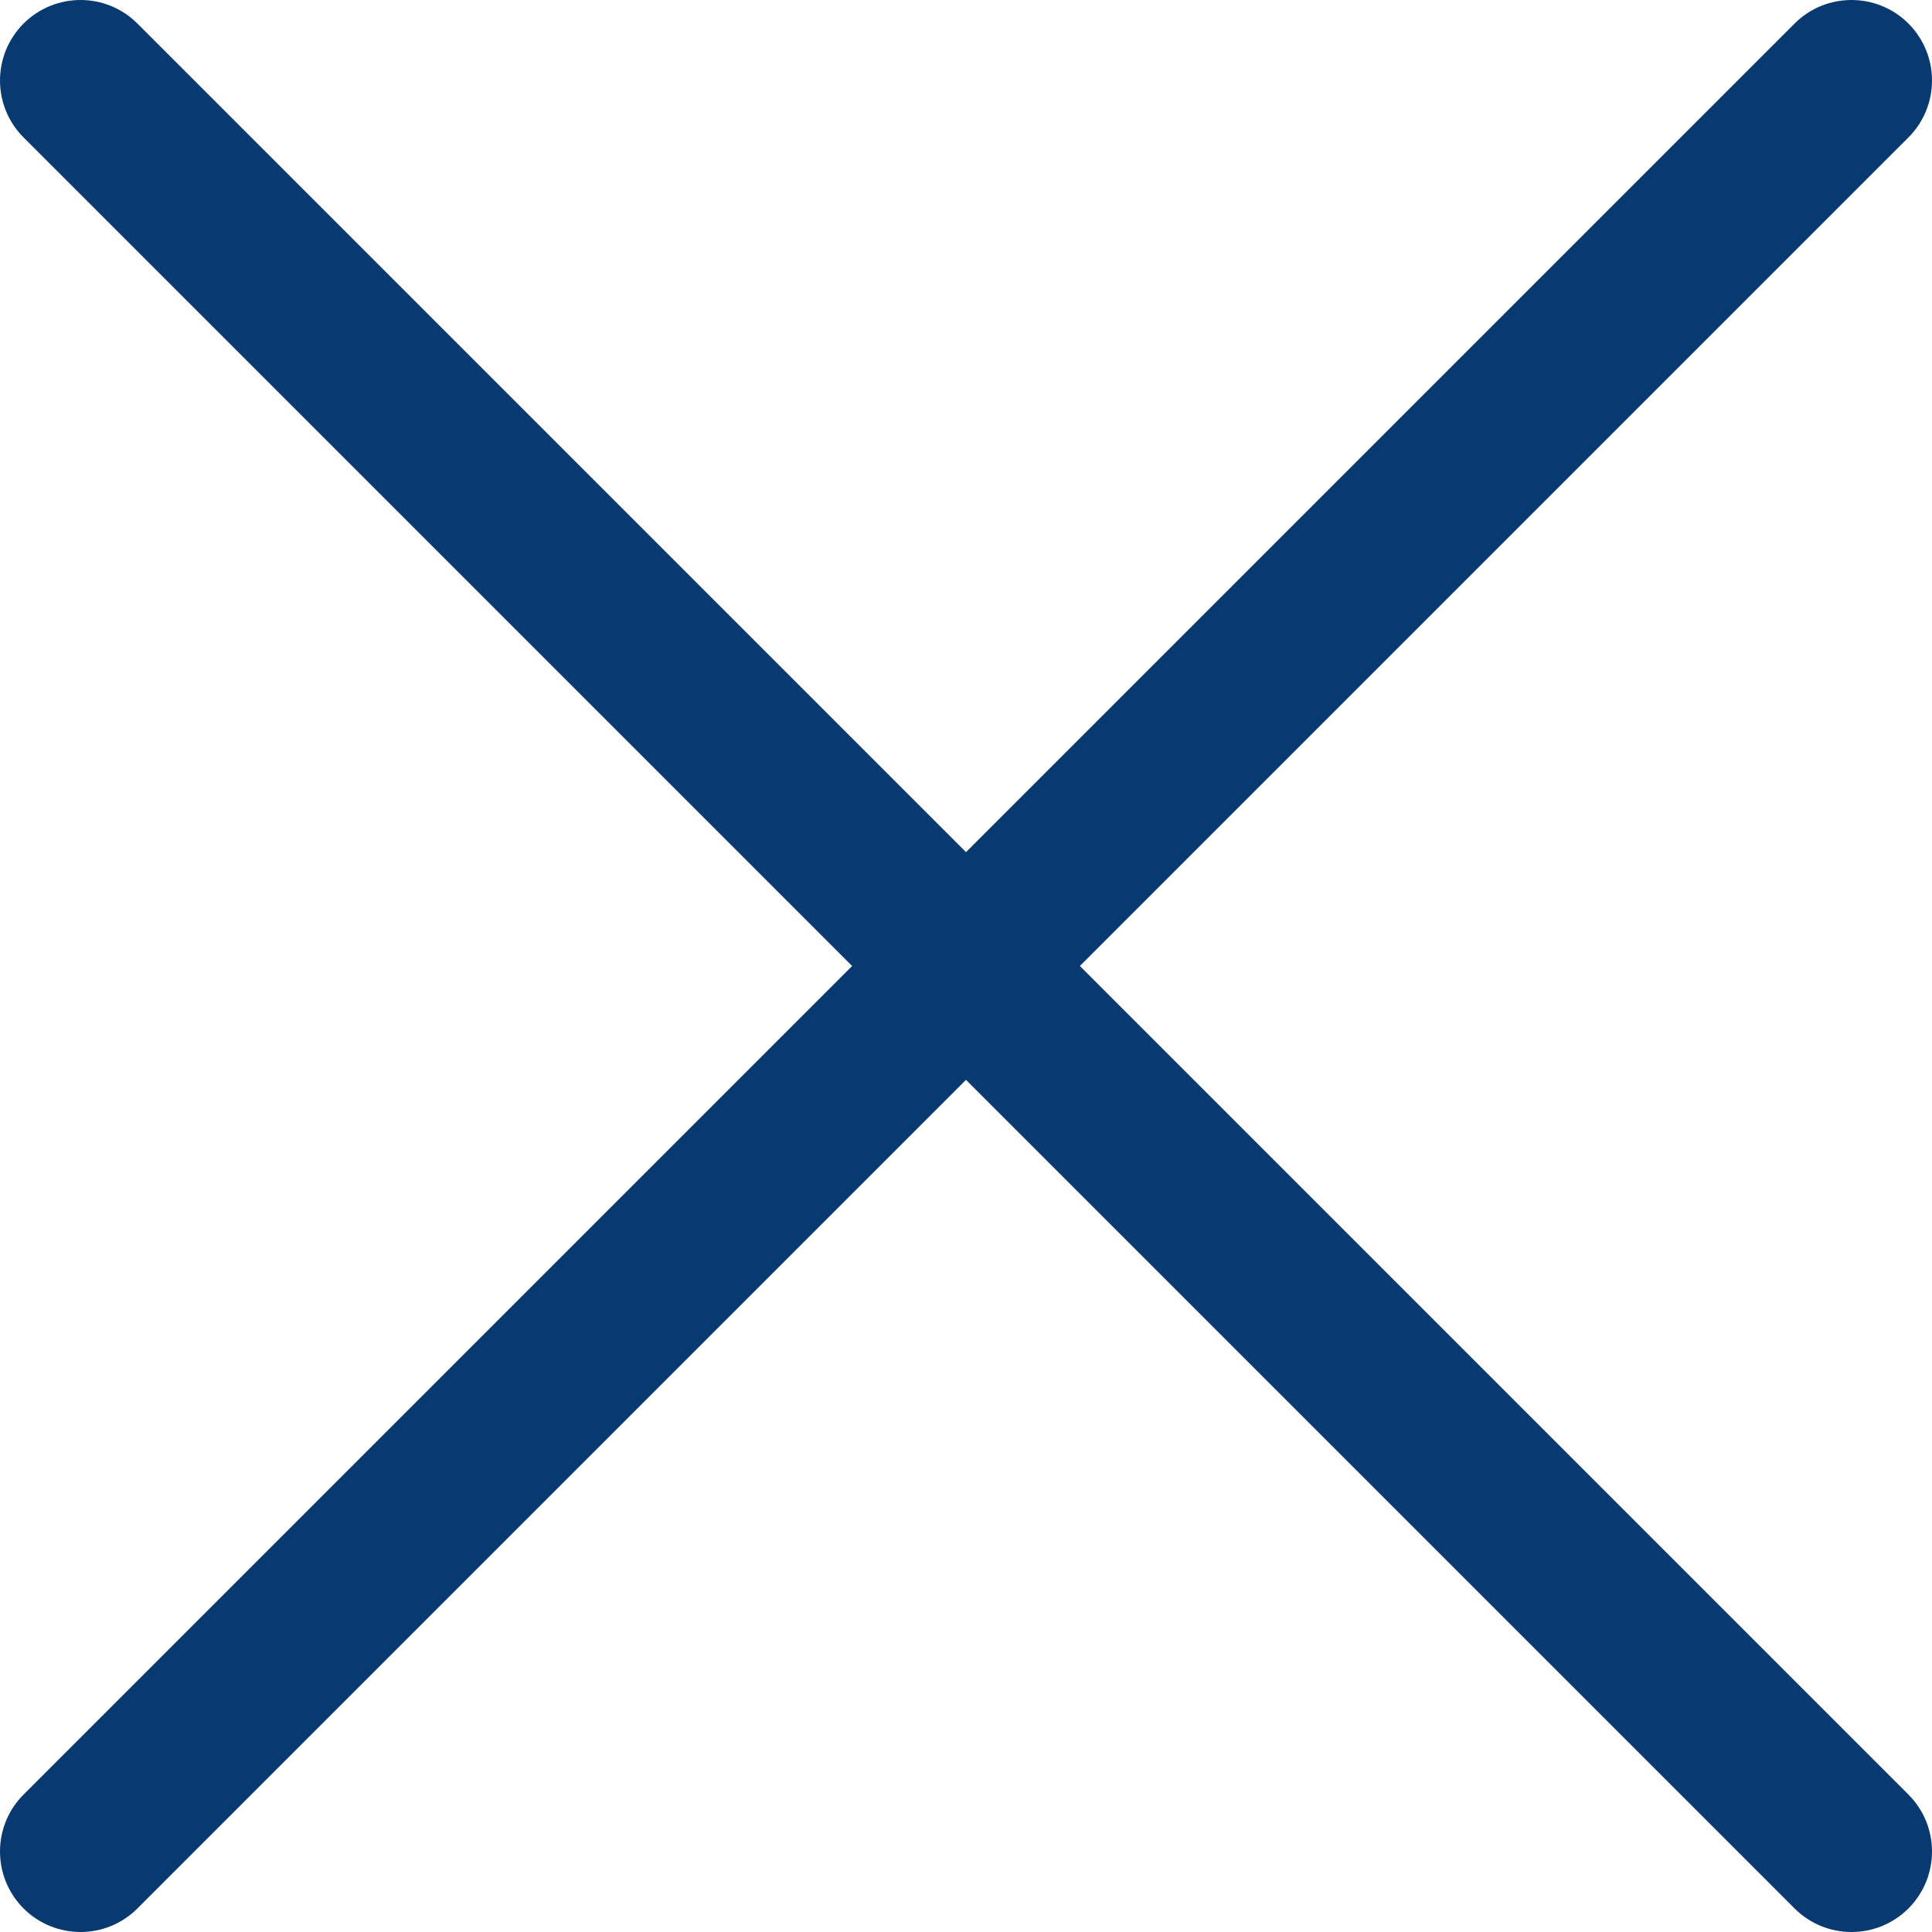 <svg width="16" height="16" viewBox="0 0 16 16" fill="none" xmlns="http://www.w3.org/2000/svg">
<path d="M15.805 0.195C15.544 -0.065 15.122 -0.065 14.862 0.195L8 7.057L1.138 0.195C0.878 -0.065 0.456 -0.065 0.195 0.195C-0.065 0.456 -0.065 0.878 0.195 1.138L7.057 8L0.195 14.862C-0.065 15.122 -0.065 15.544 0.195 15.805C0.326 15.935 0.496 16 0.667 16C0.837 16 1.008 15.935 1.138 15.805L8 8.943L14.862 15.805C14.992 15.935 15.163 16 15.333 16C15.504 16 15.674 15.935 15.805 15.805C16.065 15.544 16.065 15.122 15.805 14.862L8.943 8L15.805 1.138C16.065 0.878 16.065 0.456 15.805 0.195Z" fill="#093971"/>
</svg>
